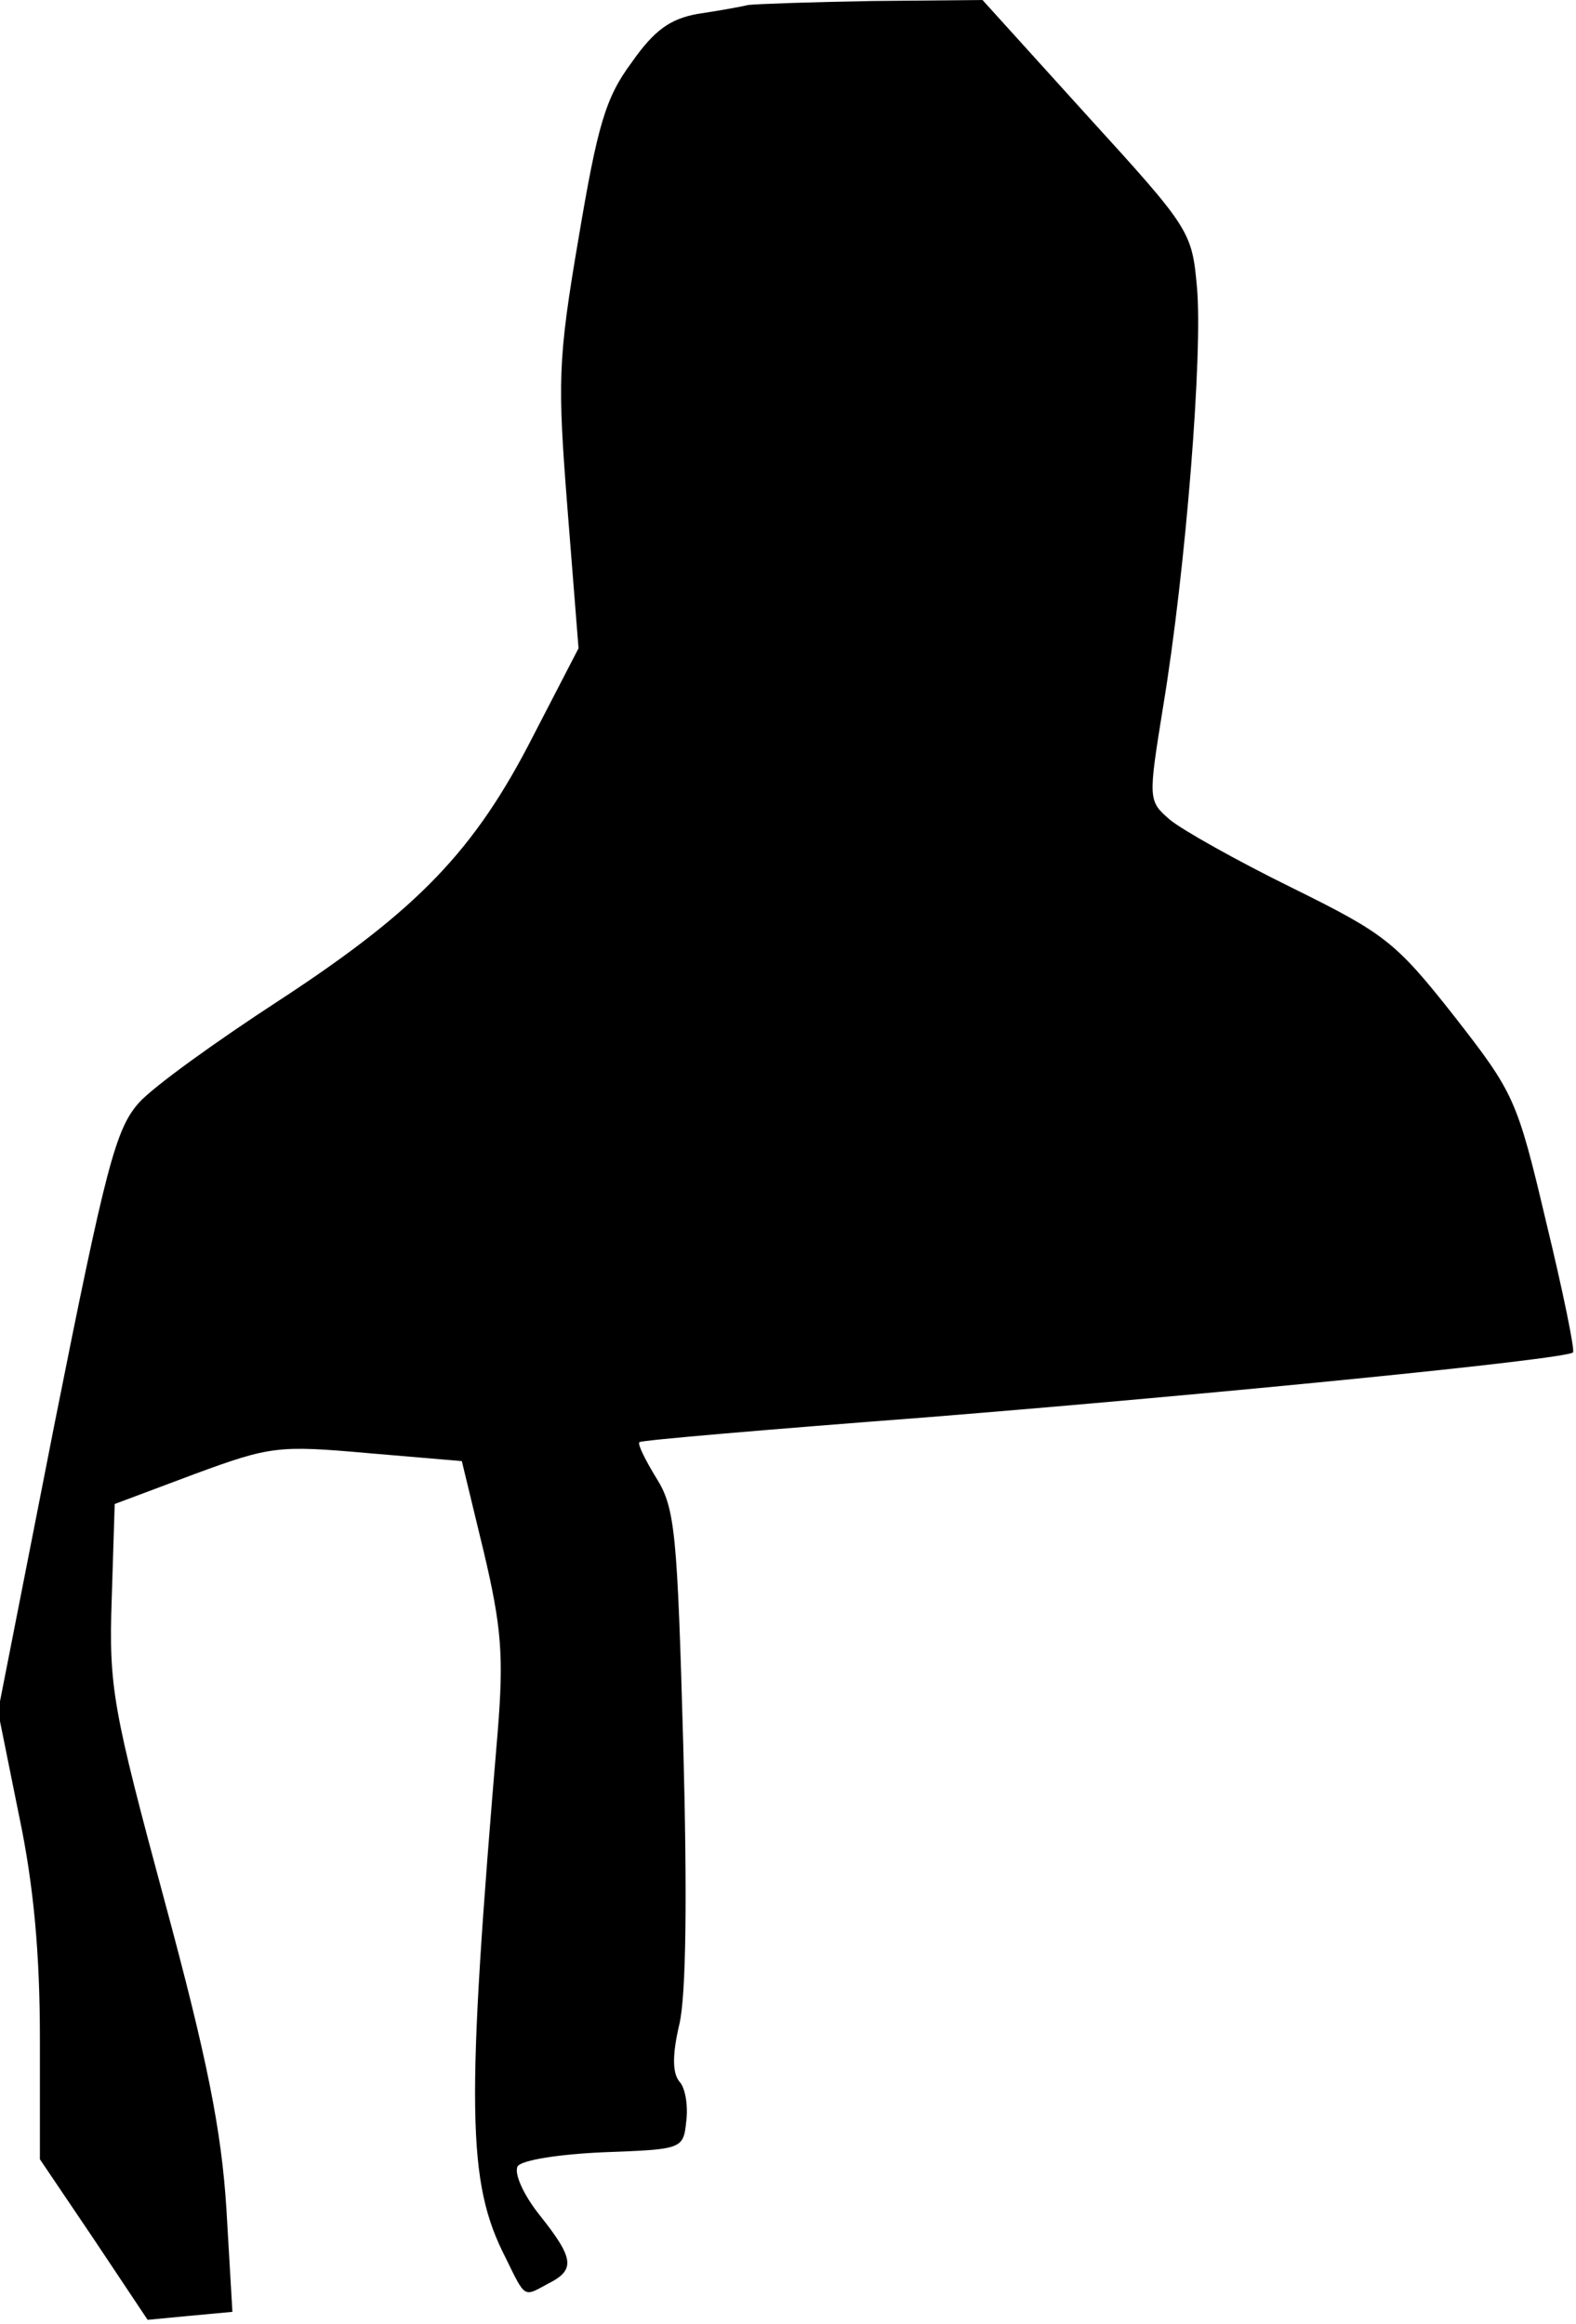 <?xml version="1.0" standalone="no"?>
<!DOCTYPE svg PUBLIC "-//W3C//DTD SVG 20010904//EN"
 "http://www.w3.org/TR/2001/REC-SVG-20010904/DTD/svg10.dtd">
<svg version="1.0" xmlns="http://www.w3.org/2000/svg"
 width="158pt" height="233pt" viewBox="0 0 158 233"
 preserveAspectRatio="xMidYMid meet">
<g transform="translate(0,233) scale(0.1,-0.1)"
fill="#000000" stroke="none">
<path fill="#000000" stroke="none" d="M750 2325 c-8 -2 -31 -6 -51 -9 -27 -5
-43 -16 -66 -49 -26 -35 -34 -63 -53 -176 -21 -123 -21 -144 -11 -272 l11
-139 -45 -87 c-59 -116 -116 -175 -255 -266 -63 -41 -127 -87 -141 -103 -23
-26 -33 -64 -84 -320 l-57 -290 21 -104 c15 -71 21 -140 21 -224 l0 -121 54
-80 54 -81 42 4 43 4 -6 103 c-5 79 -19 150 -62 309 -52 193 -56 214 -53 303
l3 95 80 30 c76 28 84 29 174 21 l94 -8 22 -91 c18 -76 20 -105 14 -180 -32
-379 -31 -452 8 -528 20 -41 18 -39 42 -26 28 14 27 25 -8 69 -16 20 -26 42
-22 49 4 6 40 12 86 14 79 3 80 3 83 31 2 16 -1 34 -7 40 -7 9 -7 27 0 57 7
29 8 130 4 280 -6 212 -8 238 -27 268 -11 18 -19 34 -17 36 2 2 132 13 289 25
286 23 640 58 647 65 2 2 -10 61 -27 131 -29 123 -32 129 -92 206 -59 75 -70
83 -163 129 -55 27 -110 58 -122 68 -22 19 -22 20 -7 113 23 139 40 356 34
421 -5 56 -7 59 -110 172 l-105 116 -110 -1 c-60 -1 -117 -3 -125 -4z"/>
</g>
</svg>
